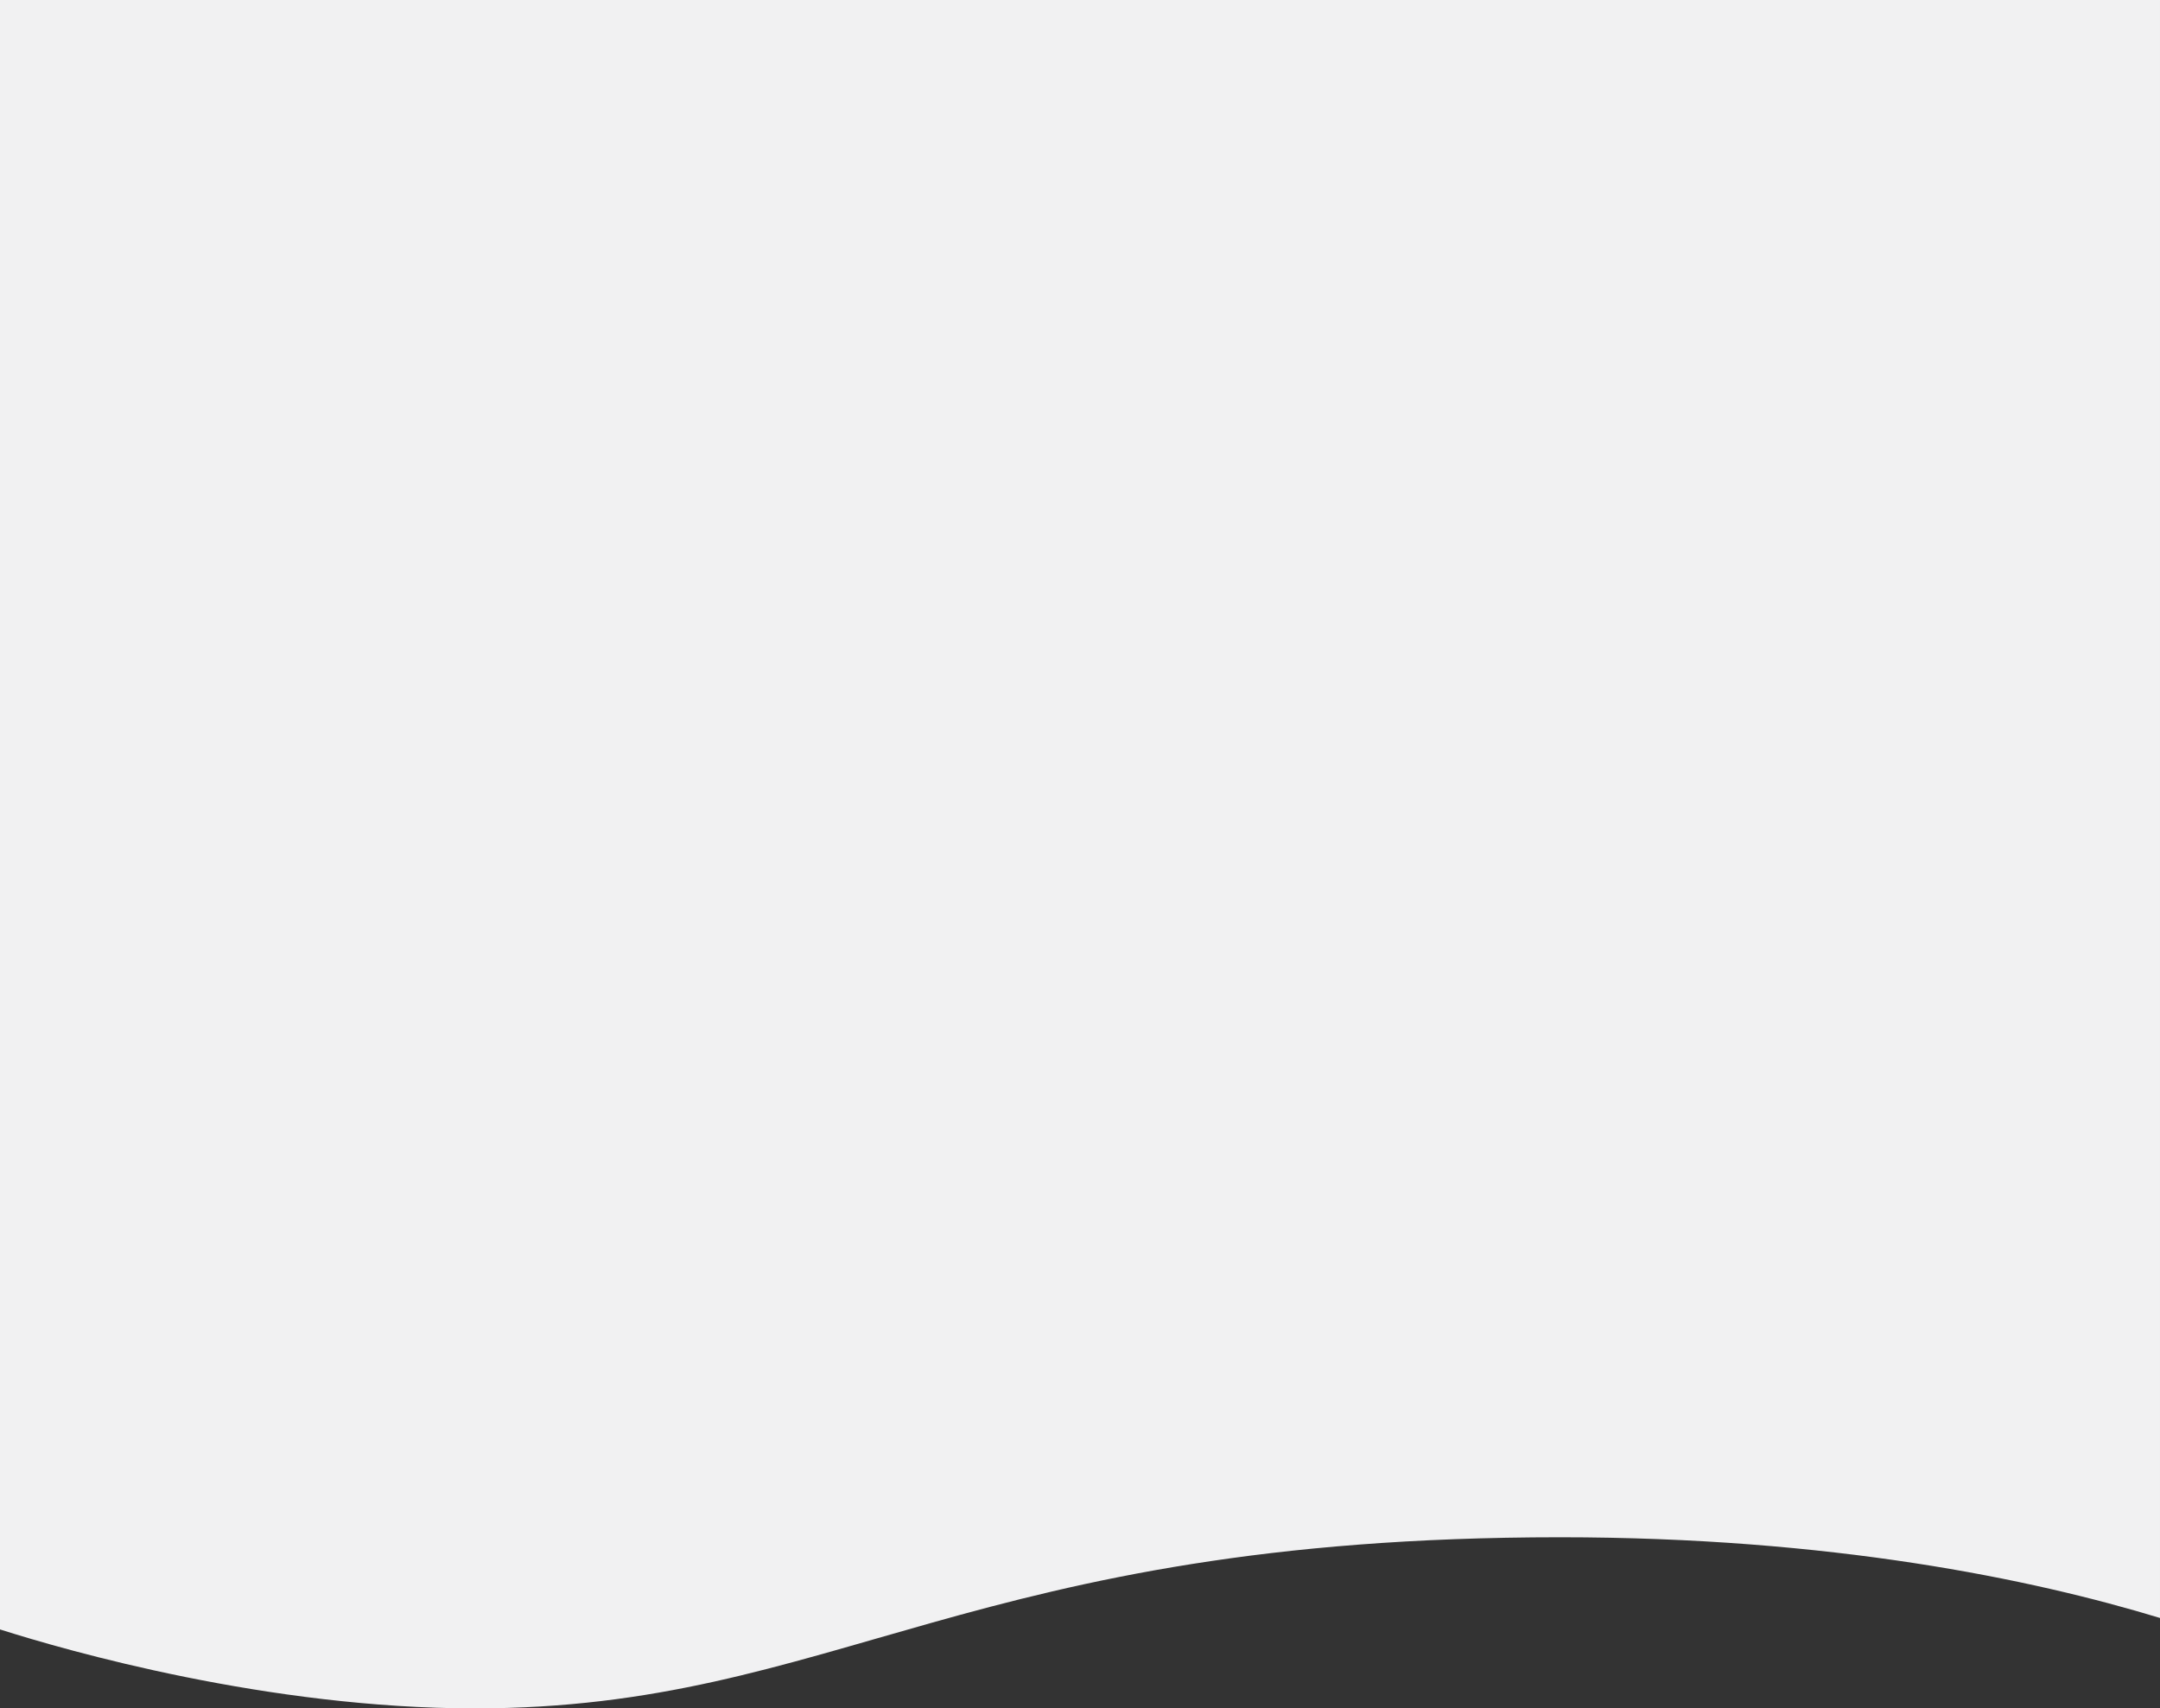 <?xml version="1.0" encoding="utf-8"?>
<!-- Generator: Adobe Illustrator 19.1.0, SVG Export Plug-In . SVG Version: 6.00 Build 0)  -->
<svg version="1.1" id="Layer_1" xmlns="http://www.w3.org/2000/svg" xmlns:xlink="http://www.w3.org/1999/xlink" x="0px" y="0px"
	 viewBox="0 0 1244.4 984.3" style="enable-background:new 0 0 1244.4 984.3;" xml:space="preserve">
<rect x="0" y="0" width="1244.4" height="984.3" fill="#333333" stroke="none"/>
<style type="text/css">
	.st0{fill:#F1F1F2;}
</style>
<path class="st0" d="M273.7,984.3c208.4,0,284.4-98.6,625.1-98.6c156,0,271.6,24,345.6,46.5V0H0v938.8
	C39,951.2,154.4,984.3,273.7,984.3"/>
</svg>
